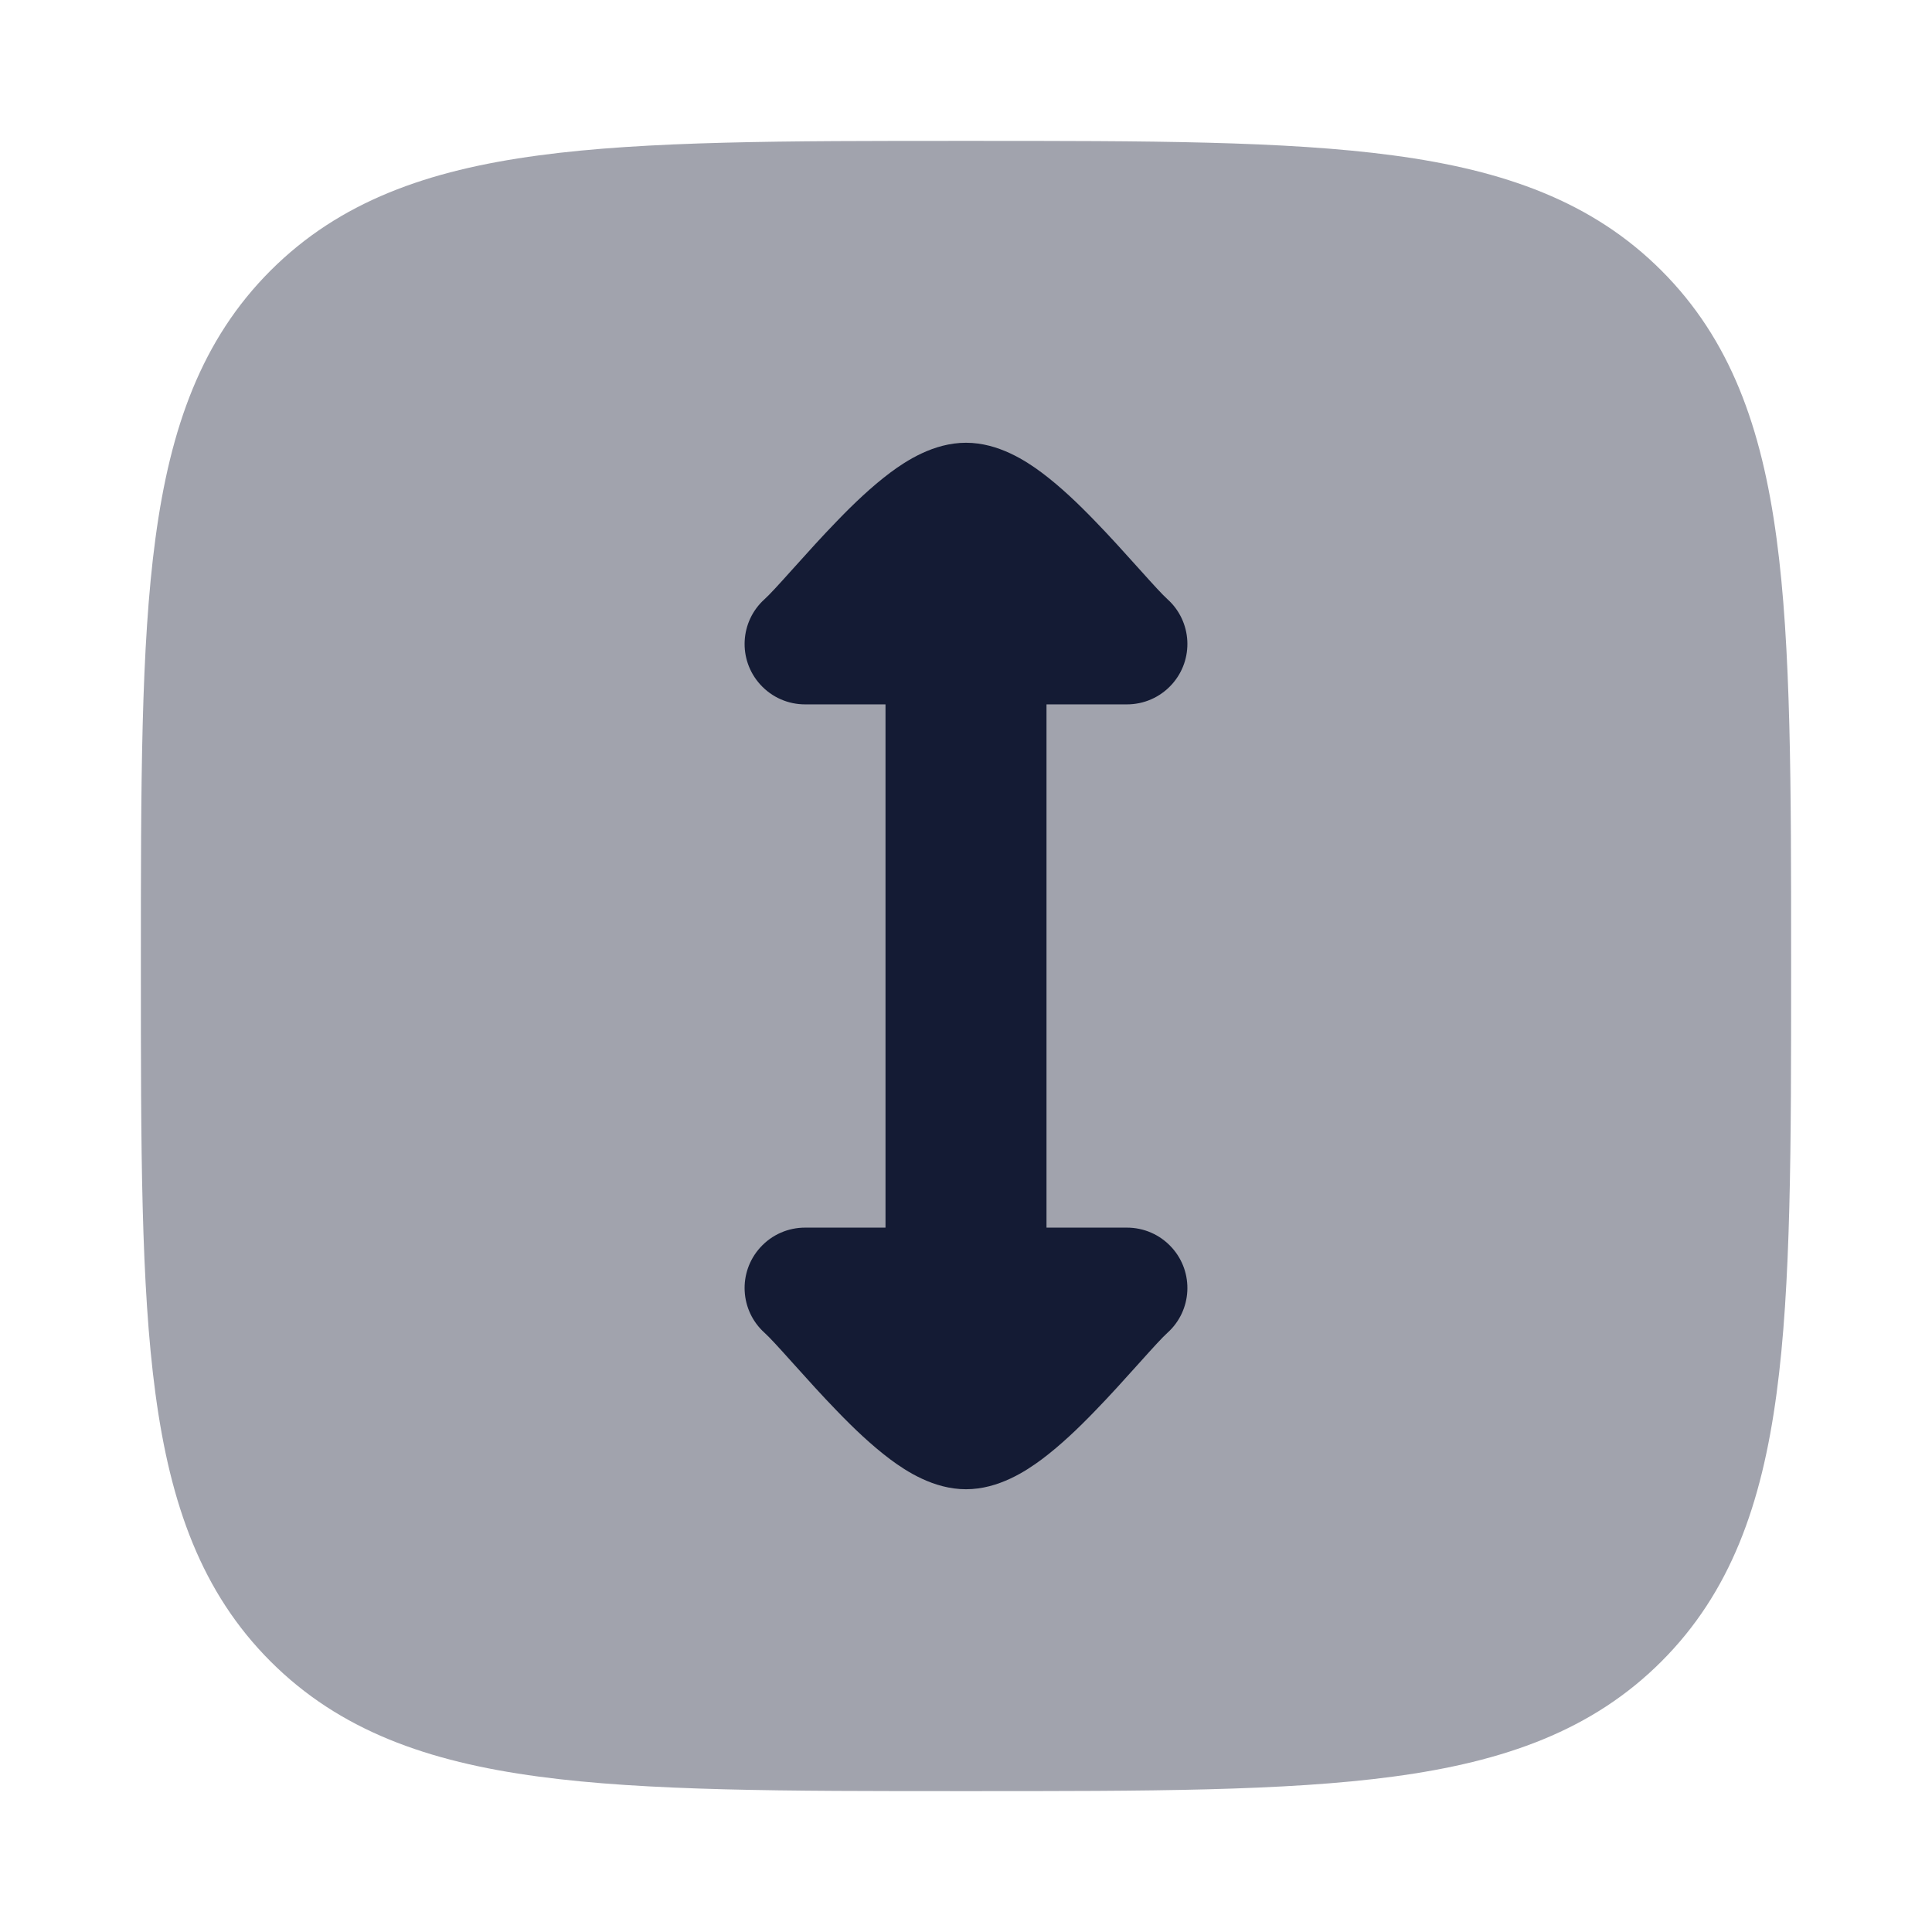 <svg width="24" height="24" viewBox="0 0 24 24" fill="none" xmlns="http://www.w3.org/2000/svg">
<path opacity="0.4" d="M22.25 12.057C22.25 14.248 22.25 15.969 22.069 17.312C21.884 18.689 21.497 19.781 20.639 20.639C19.781 21.497 18.689 21.884 17.312 22.069C15.969 22.25 14.248 22.25 12.057 22.25L12.057 22.25L11.943 22.25L11.943 22.25C9.752 22.25 8.031 22.25 6.688 22.069C5.311 21.884 4.219 21.497 3.361 20.639C2.503 19.781 2.116 18.689 1.931 17.312C1.75 15.969 1.75 14.248 1.75 12.057L1.75 12.057L1.75 11.943L1.75 11.943C1.75 9.752 1.75 8.031 1.931 6.688C2.116 5.311 2.503 4.219 3.361 3.361C4.219 2.503 5.311 2.116 6.688 1.931C8.031 1.75 9.752 1.75 11.943 1.75L12.057 1.75C14.248 1.75 15.969 1.75 17.312 1.931C18.689 2.116 19.781 2.503 20.639 3.361C21.497 4.219 21.884 5.311 22.069 6.688C22.25 8.031 22.25 9.752 22.25 11.943L22.25 12.057Z" fill="#141B34"/>
<path d="M14.557 15.498C14.835 15.806 14.81 16.28 14.502 16.557C14.44 16.613 14.332 16.731 14.159 16.924L14.121 16.966C13.969 17.135 13.788 17.337 13.601 17.529C13.402 17.736 13.173 17.955 12.942 18.128C12.746 18.274 12.403 18.5 12 18.5C11.597 18.5 11.254 18.274 11.058 18.128C10.827 17.955 10.598 17.736 10.399 17.529C10.212 17.337 10.031 17.135 9.879 16.966L9.841 16.924C9.668 16.731 9.56 16.613 9.498 16.557C9.19 16.28 9.165 15.806 9.443 15.498C9.591 15.334 9.795 15.25 10 15.25L11 15.25L11 8.75L10 8.75C9.795 8.75 9.591 8.666 9.443 8.502C9.165 8.194 9.19 7.72 9.498 7.443C9.56 7.387 9.668 7.269 9.841 7.076L9.879 7.034C10.031 6.865 10.212 6.663 10.399 6.471C10.598 6.264 10.827 6.045 11.058 5.872C11.254 5.726 11.597 5.5 12 5.5C12.403 5.5 12.746 5.726 12.942 5.872C13.173 6.045 13.402 6.264 13.601 6.471C13.788 6.663 13.969 6.865 14.121 7.034L14.159 7.076C14.332 7.269 14.44 7.387 14.502 7.443C14.81 7.72 14.835 8.194 14.557 8.502C14.409 8.666 14.205 8.75 14 8.75L13 8.75L13 15.25L14 15.25C14.205 15.25 14.409 15.334 14.557 15.498Z" fill="#141B34"/>
</svg>
